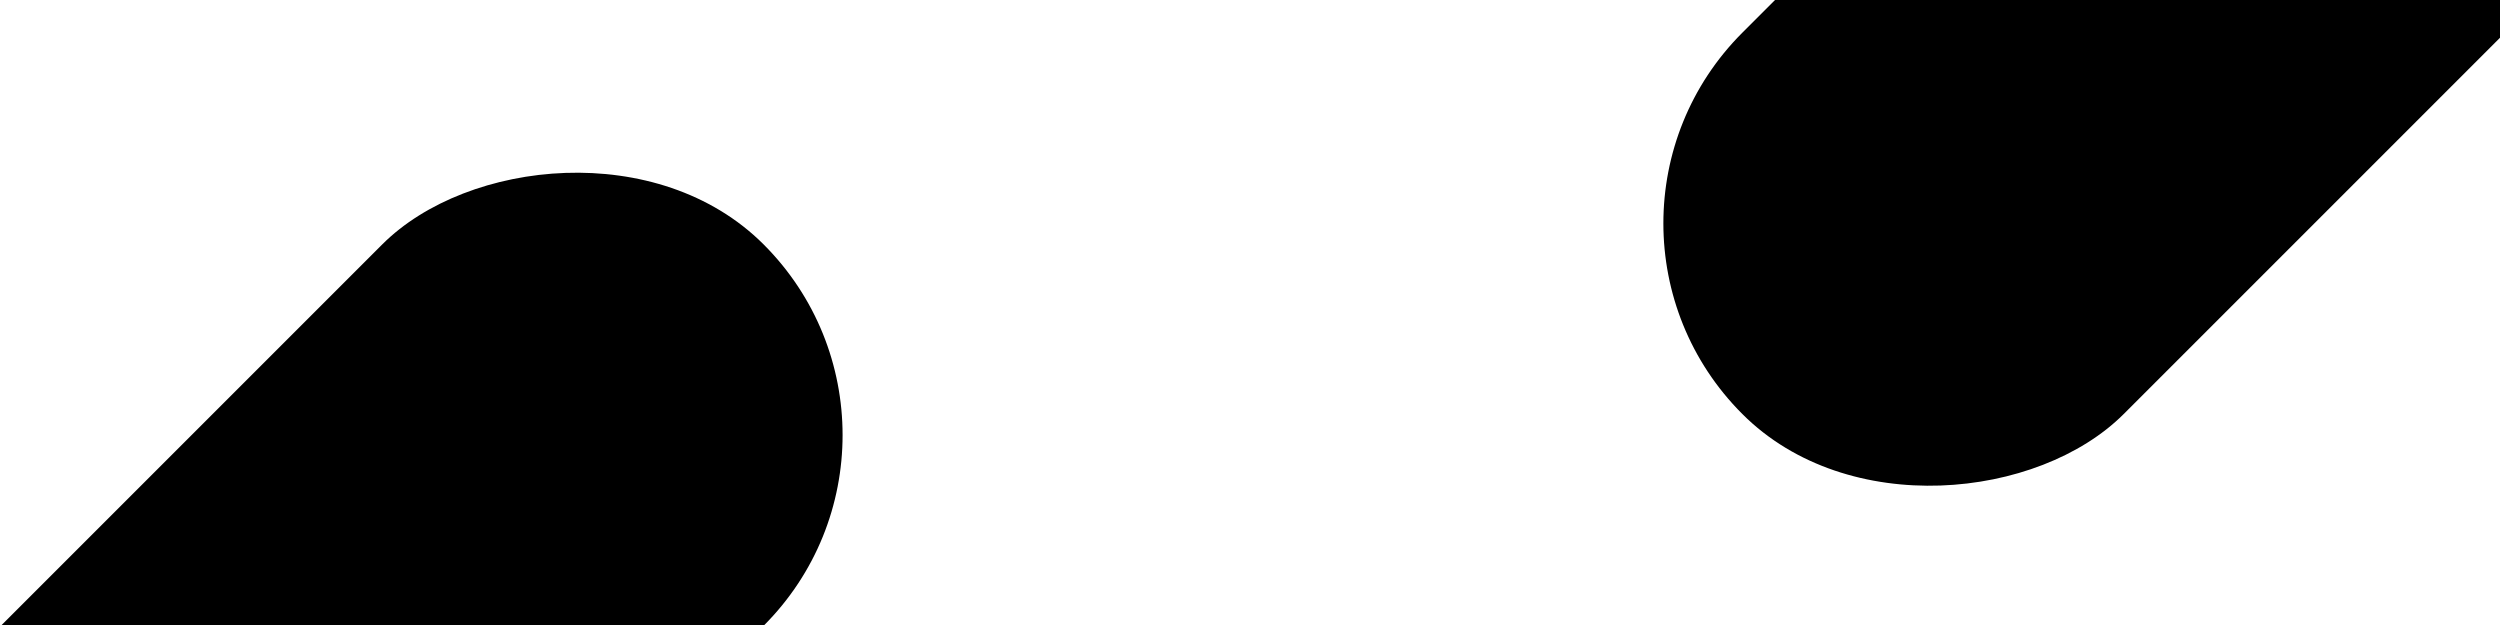 <svg xmlns="http://www.w3.org/2000/svg" width="1439" height="360"><g fill="hsl(13, 100%, 96%)" fill-rule="evenodd" opacity="071" transform="translate(-171 -373)"><rect width="310.431" height="708" x="205" y="410" rx="155.215" transform="scale(1 -1) rotate(-45 -1484.244 0)"/><rect width="310.431" height="708" x="1269" y="7" rx="155.215" transform="scale(1 -1) rotate(-45 552.684 0)"/></g></svg>